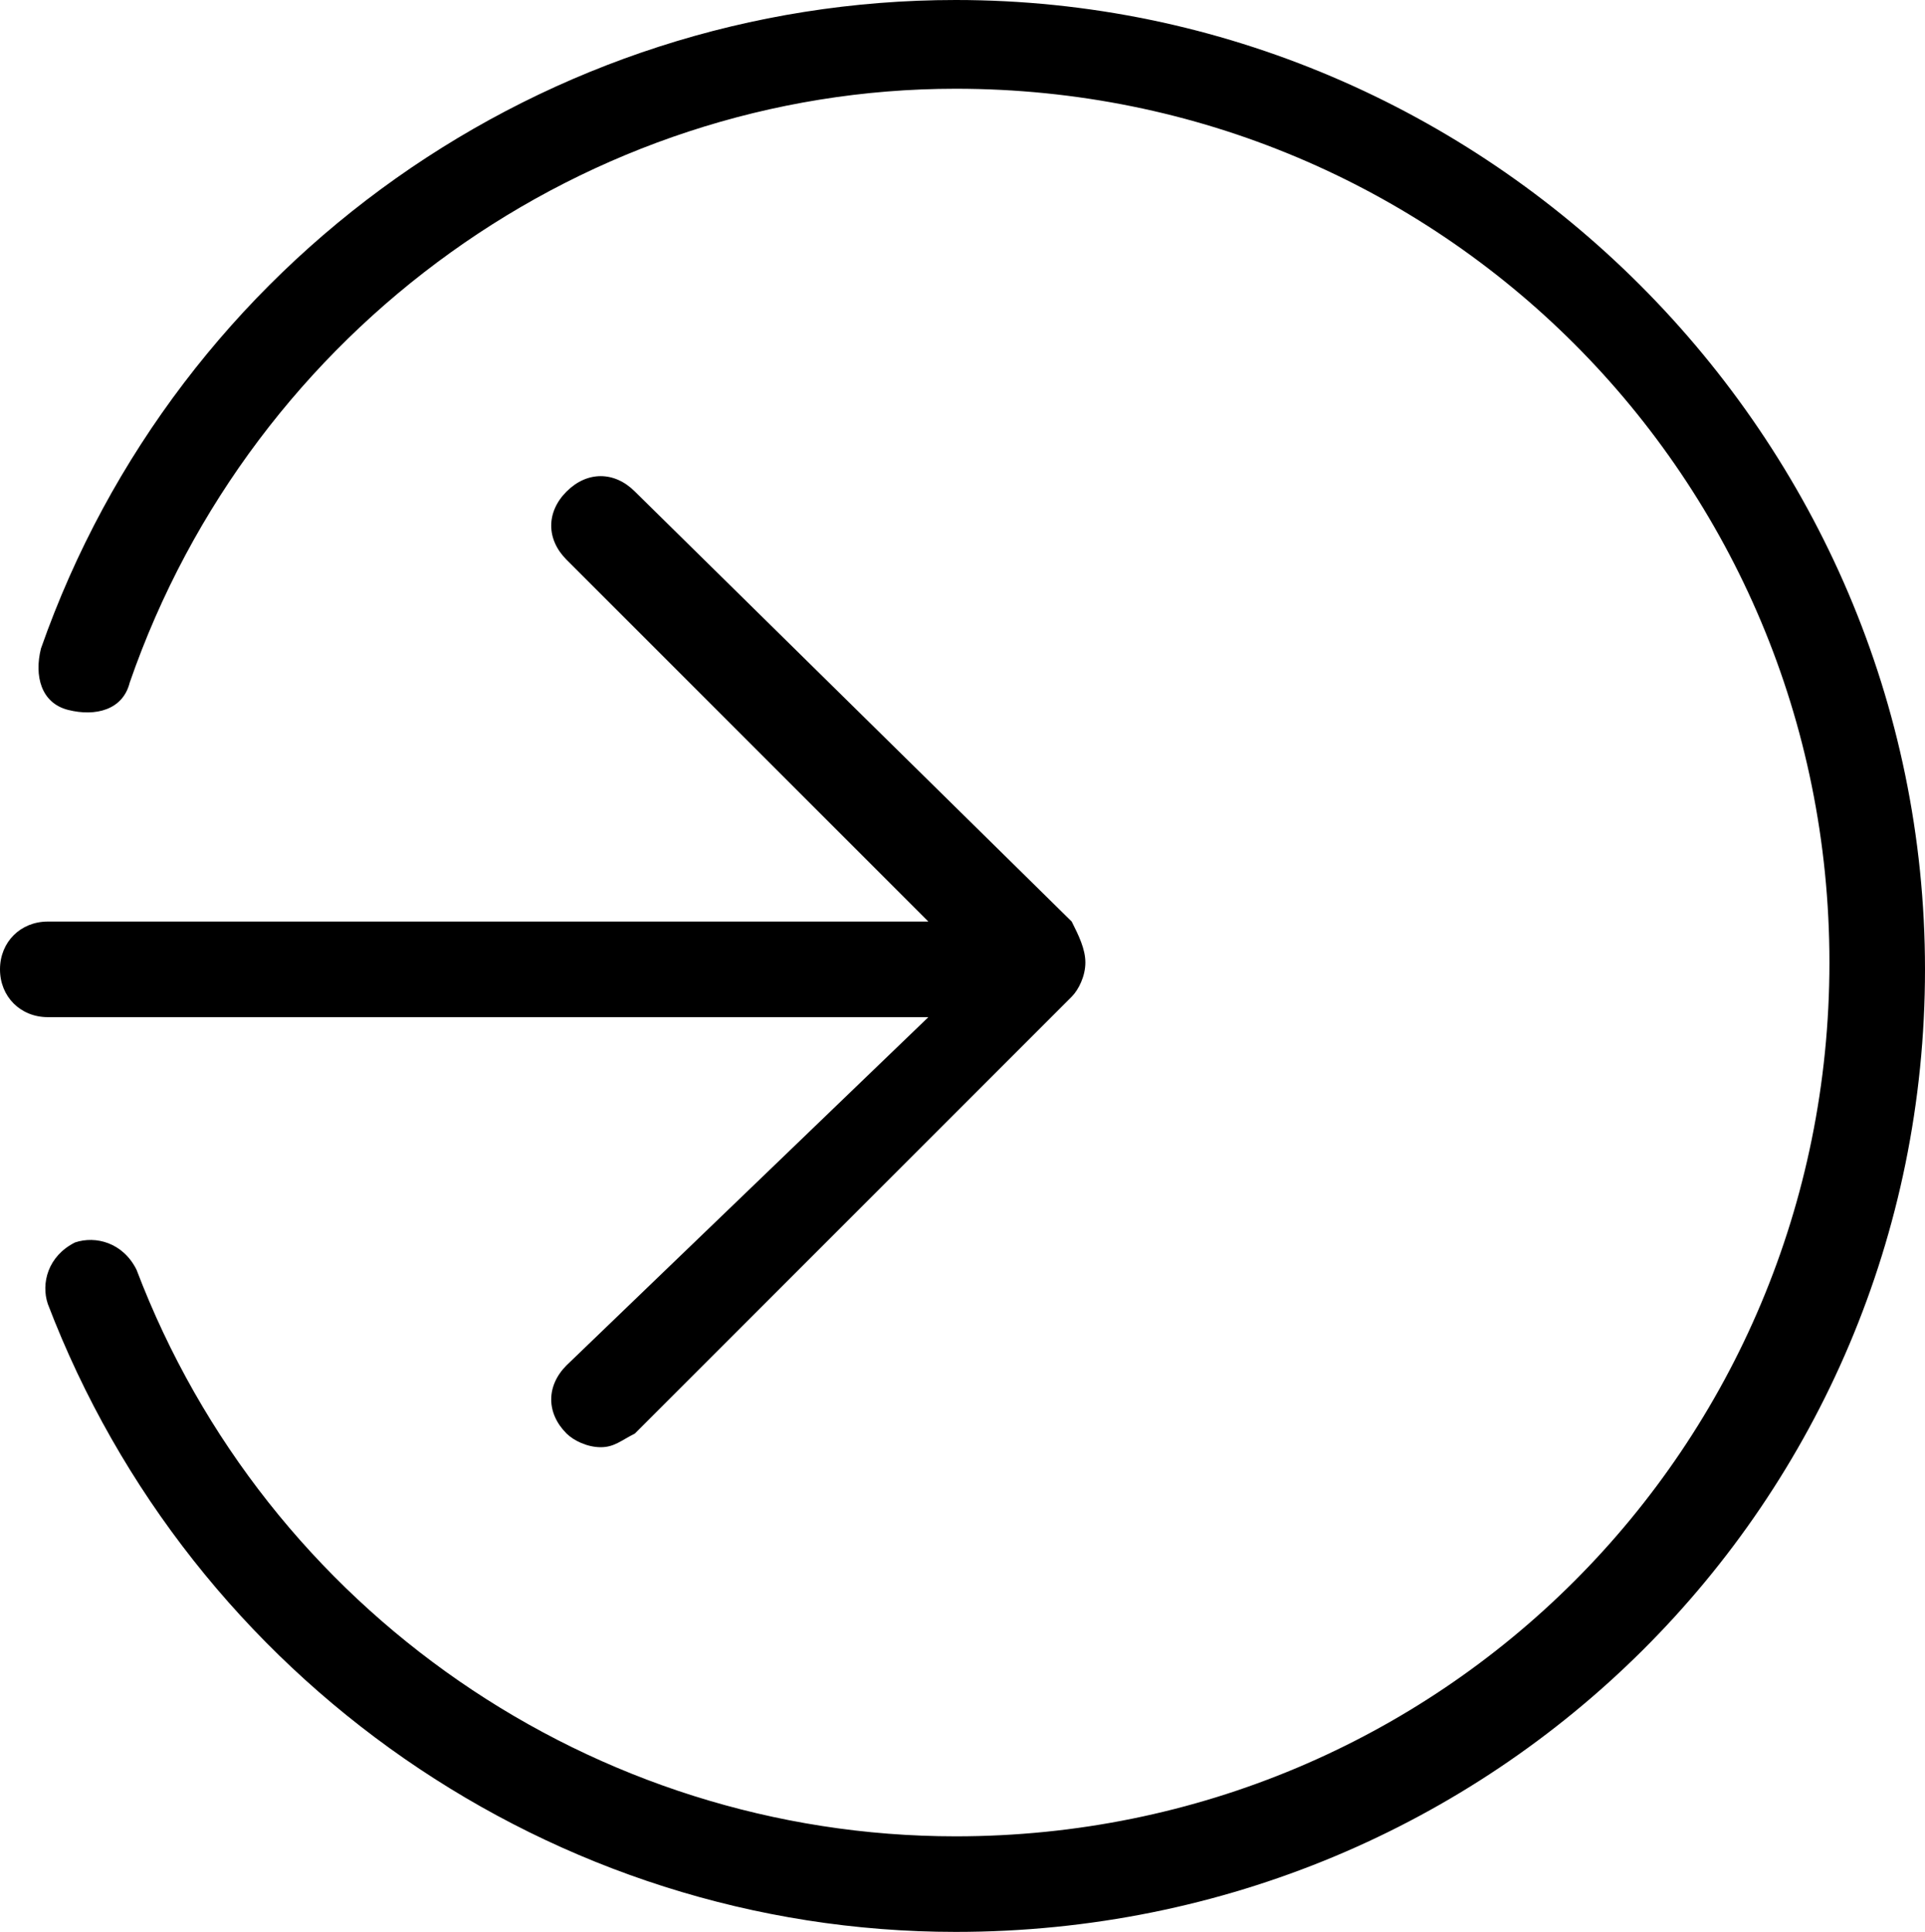 <svg xmlns="http://www.w3.org/2000/svg" viewBox="0 0 28.2 28.3">
  <path d="M14 28.3c-5.9 0-11.2-3.7-13.3-9.2-.1-.3 0-.7.4-.9.3-.1.7 0 .9.4 1.9 5 6.7 8.3 12 8.3 7.1 0 12.8-5.7 12.8-12.8C26.8 7 21.1 1.3 14 1.3 8.6 1.3 3.7 4.8 1.9 10c-.1.4-.5.5-.9.4-.4-.1-.5-.5-.4-.9C2.6 3.8 8 0 14 0c7.8 0 14.2 6.4 14.2 14.2 0 7.8-6.3 14.1-14.2 14.1z"/>
  <path d="M15.7 13.5L9.3 7.2c-.3-.3-.7-.3-1 0s-.3.7 0 1l5.3 5.3H.7c-.4 0-.7.3-.7.7s.3.7.7.7h12.9L8.3 20c-.3.3-.3.7 0 1 .1.1.3.2.5.2s.3-.1.5-.2l6.4-6.4c.1-.1.2-.3.2-.5s-.1-.4-.2-.6z"/>
</svg>
